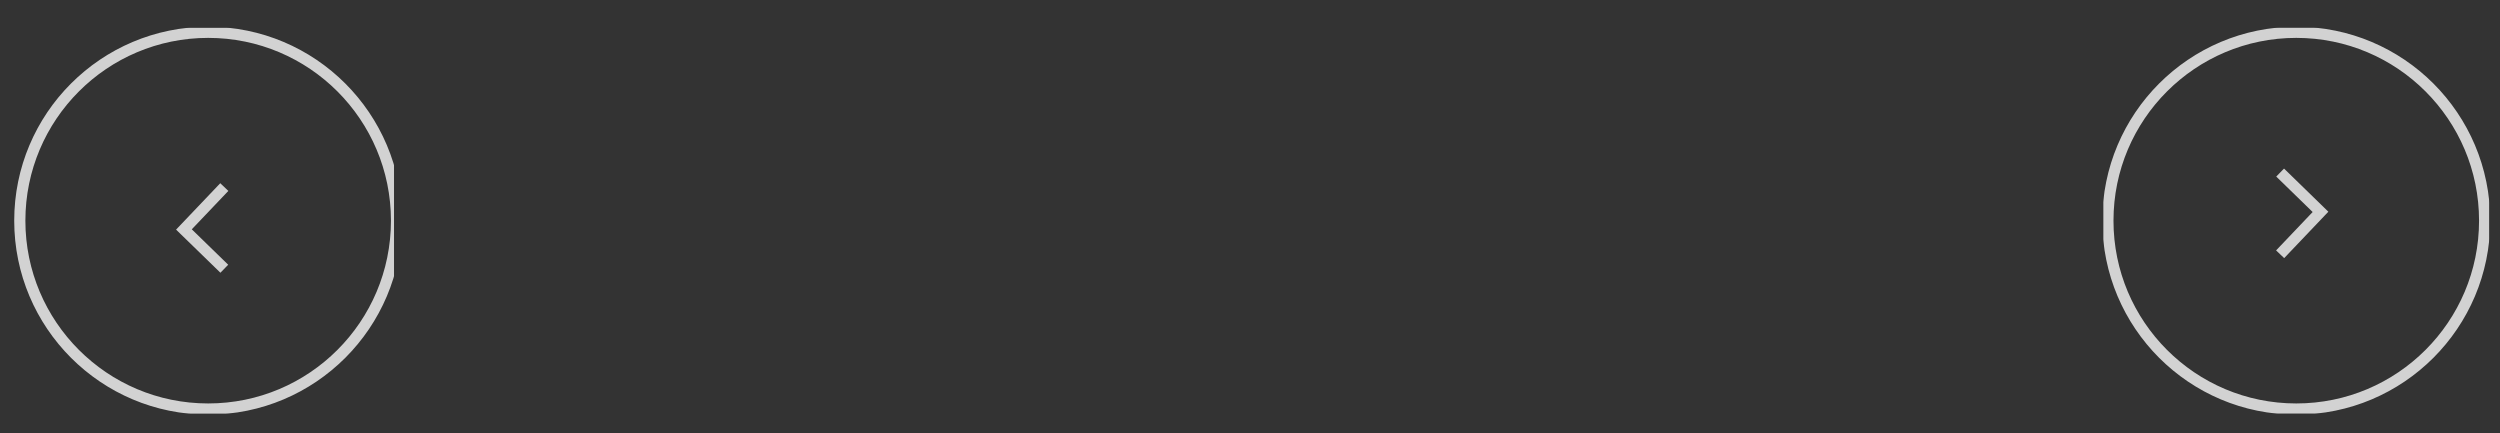 <svg width="75" height="13" viewBox="0 0 75 13" fill="none" xmlns="http://www.w3.org/2000/svg">
<rect x="0" y="0" width="75" height="13" fill="#333333" stroke="none"/>
<g clip-path="url(#clip0_1559_10264)">
<g opacity="0.78">
<path d="M68.888 0.969C65.767 0.969 63.237 3.499 63.237 6.62C63.237 9.741 65.767 12.271 68.888 12.271C72.009 12.271 74.539 9.741 74.539 6.62C74.539 3.499 72.009 0.969 68.888 0.969Z" stroke="white" stroke-width="0.335"/>
<path d="M68.404 5.177L69.615 6.356L68.404 7.628" stroke="white" stroke-width="0.335"/>
</g>
</g>
<g clip-path="url(#clip1_1559_10264)">
<g opacity="0.78">
<path d="M6.245 12.271C9.366 12.271 11.896 9.741 11.896 6.62C11.896 3.499 9.366 0.969 6.245 0.969C3.124 0.969 0.594 3.499 0.594 6.62C0.594 9.741 3.124 12.271 6.245 12.271Z" stroke="white" stroke-width="0.335"/>
<path d="M6.729 8.062L5.518 6.884L6.729 5.612" stroke="white" stroke-width="0.335"/>
</g>
</g>
<defs>
<clipPath id="clip0_1559_10264">
<rect width="11.585" height="11.585" fill="white" transform="matrix(-1 0 0 -1 74.681 12.412)"/>
</clipPath>
<clipPath id="clip1_1559_10264">
<rect width="11.585" height="11.585" fill="white" transform="translate(0.238 0.828)"/>
</clipPath>
</defs>
</svg>
